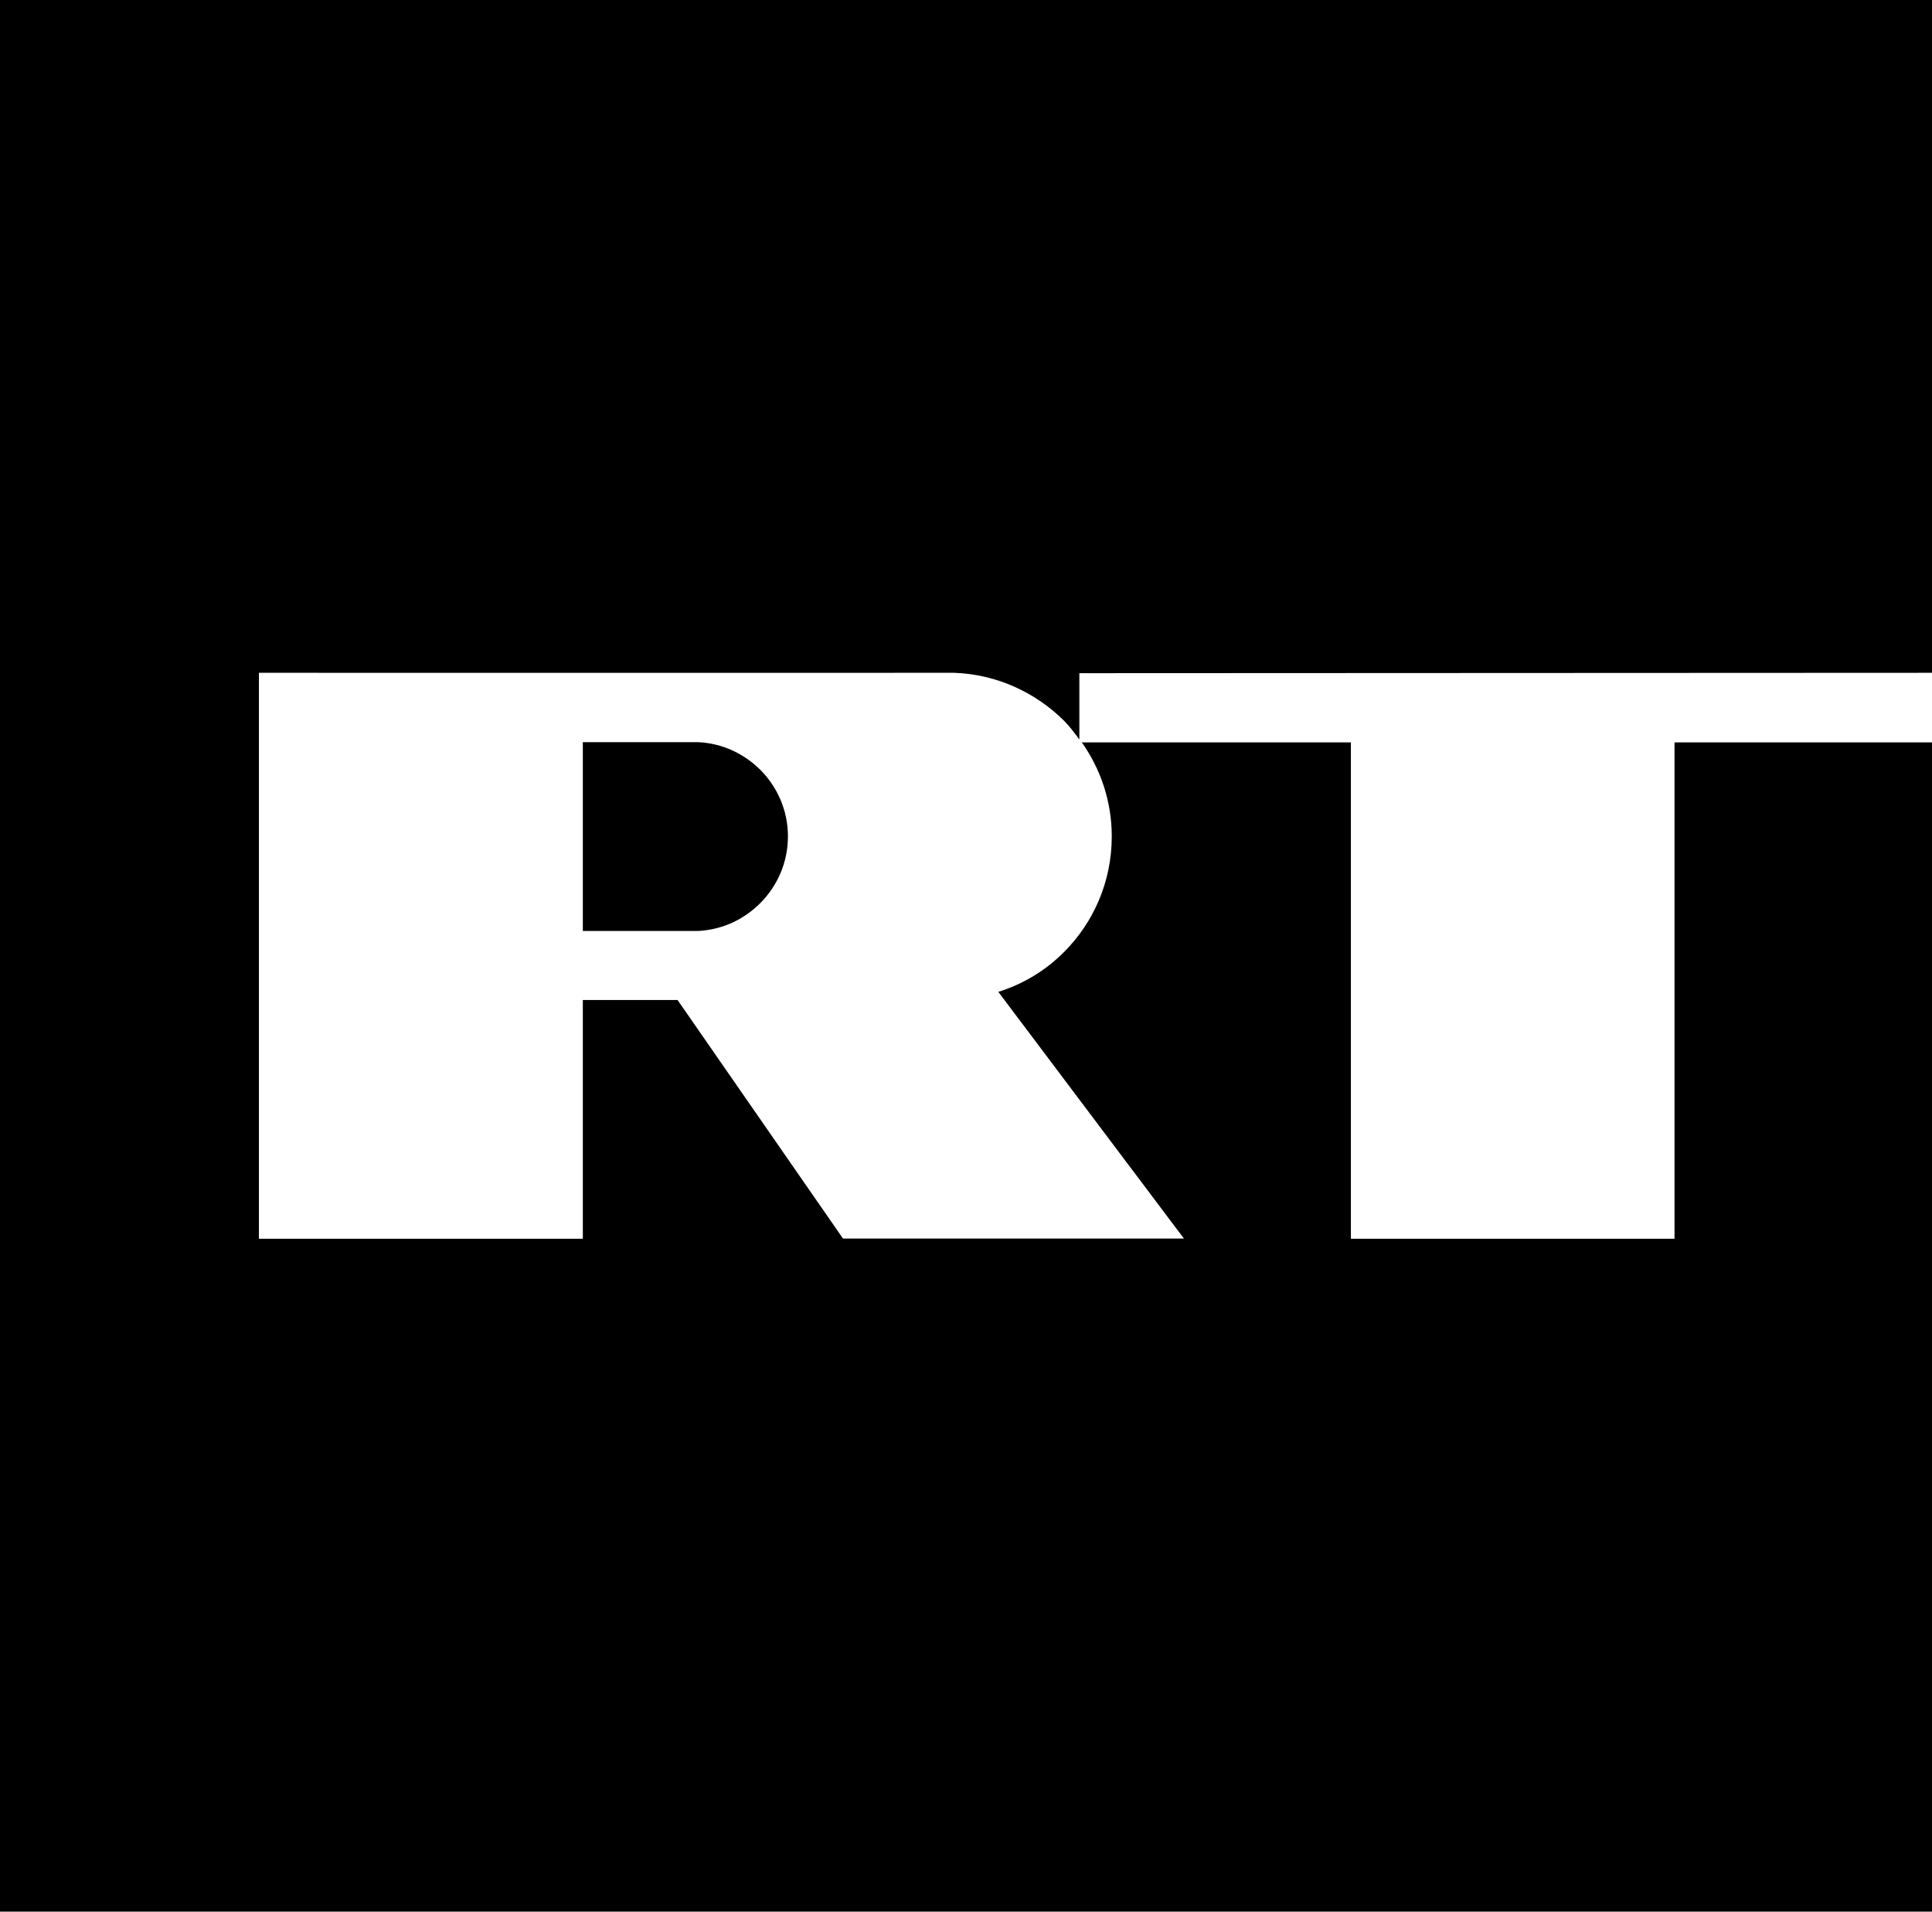 <?xml version="1.0" encoding="utf-8"?>
<!-- Generator: Adobe Illustrator 16.0.0, SVG Export Plug-In . SVG Version: 6.00 Build 0)  -->
<!DOCTYPE svg PUBLIC "-//W3C//DTD SVG 1.1//EN" "http://www.w3.org/Graphics/SVG/1.1/DTD/svg11.dtd">
<svg version="1.1" id="Слой_1" xmlns="http://www.w3.org/2000/svg" xmlns:xlink="http://www.w3.org/1999/xlink" x="0px" y="0px"
	 width="20.214px" height="20px" viewBox="0 0 20.214 20" enable-background="new 0 0 20.214 20" xml:space="preserve">
<g>
	<path d="M20.214,0H0v20h20.214V7.767H17.52v5.193h-3.386V7.767h-2.815c0.196,0.279,0.313,0.616,0.313,0.983
		c0,0.475-0.19,0.9-0.499,1.21c-0.191,0.192-0.425,0.335-0.688,0.417l1.942,2.581H8.82l-1.731-2.496H6.098v2.498H2.709V7.039
		c0,0,7.275,0.001,7.275,0c0.448,0.016,0.852,0.207,1.148,0.501c0.06,0.061,0.111,0.128,0.161,0.197V7.043l8.921-0.004V0z"/>
	<path d="M7.254,7.765H6.098V9.74h1.21c0.251-0.014,0.477-0.121,0.646-0.291c0.179-0.179,0.29-0.425,0.29-0.699
		c0-0.271-0.111-0.518-0.29-0.697C7.785,7.886,7.559,7.777,7.308,7.765H7.254z"/>
</g>
<rect opacity="0" fill-rule="evenodd" clip-rule="evenodd" width="20.214" height="20"/>
</svg>
